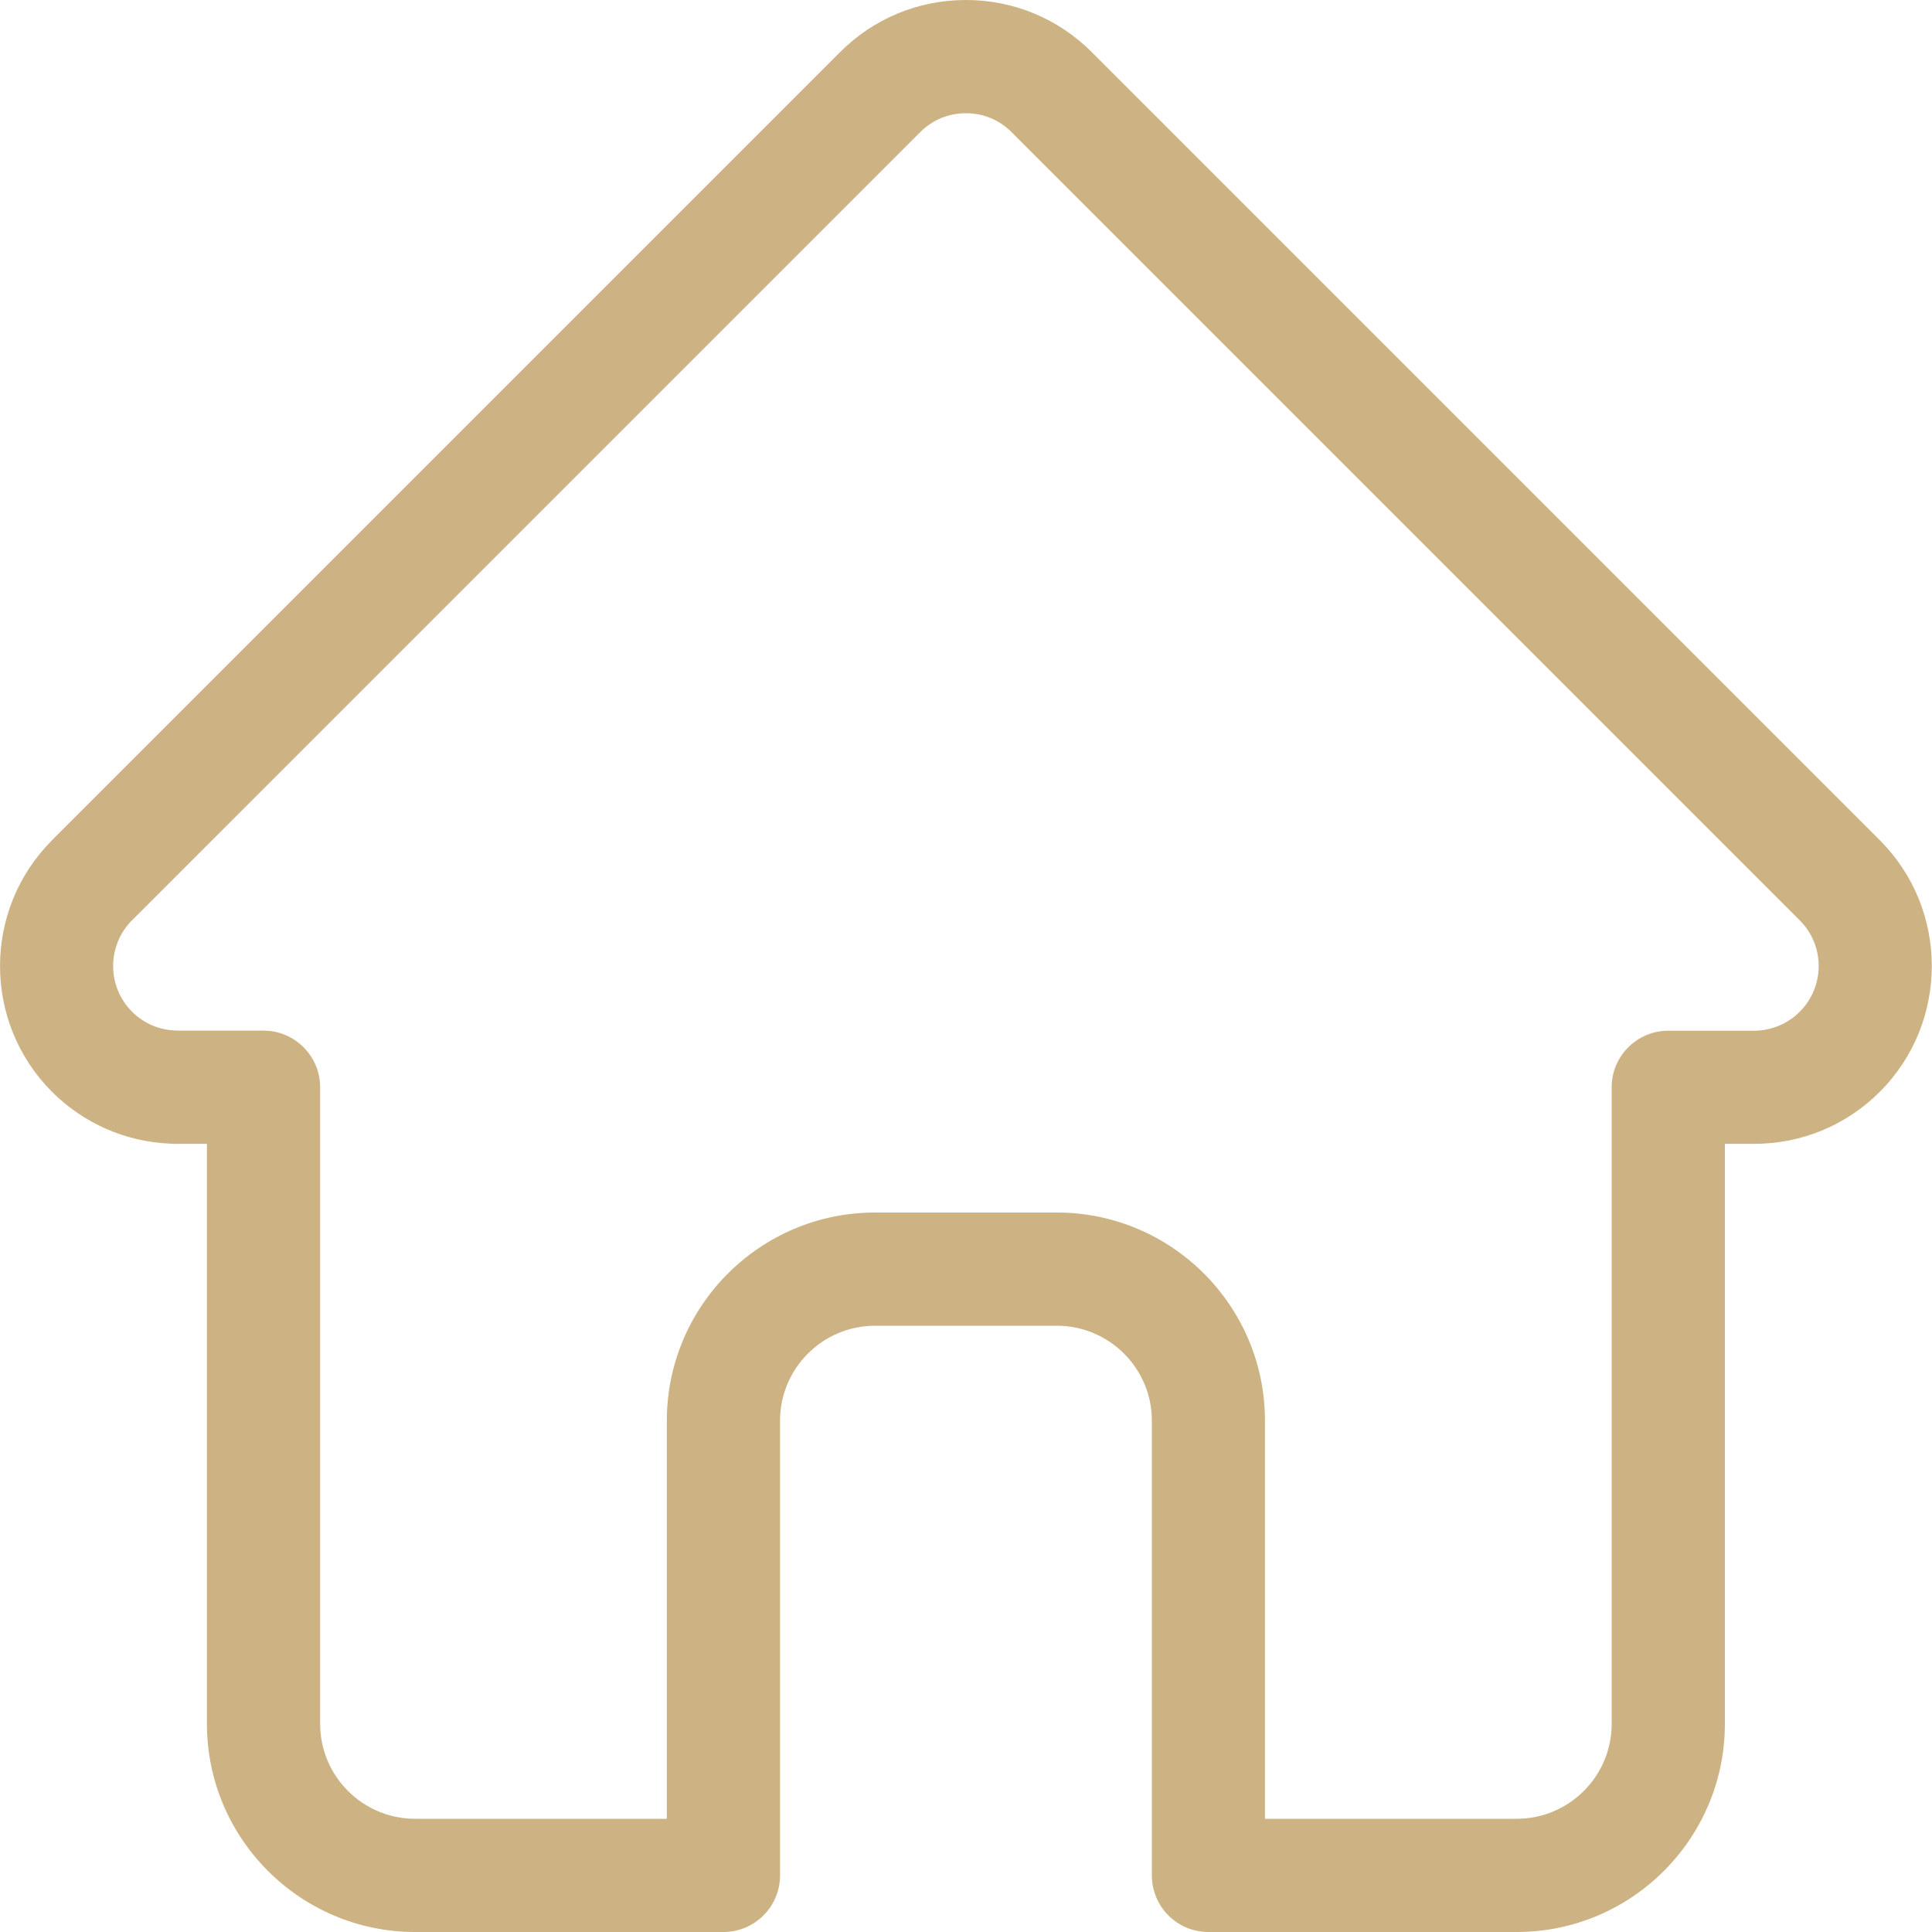 <svg width="20" height="20" viewBox="0 0 20 20" fill="none" xmlns="http://www.w3.org/2000/svg">
<path d="M19.461 8.699C19.46 8.699 19.46 8.698 19.459 8.697L11.301 0.539C10.953 0.191 10.491 0 9.999 0C9.507 0 9.045 0.191 8.697 0.539L0.543 8.693C0.54 8.696 0.537 8.699 0.535 8.702C-0.179 9.42 -0.178 10.585 0.538 11.302C0.865 11.629 1.298 11.819 1.76 11.839C1.779 11.841 1.798 11.841 1.817 11.841H2.142V17.845C2.142 19.033 3.109 20 4.297 20H7.489C7.812 20 8.075 19.738 8.075 19.414V14.707C8.075 14.165 8.516 13.724 9.058 13.724H10.94C11.483 13.724 11.924 14.165 11.924 14.707V19.414C11.924 19.738 12.186 20 12.509 20H15.701C16.89 20 17.856 19.033 17.856 17.845V11.841H18.158C18.649 11.841 19.112 11.65 19.46 11.302C20.177 10.584 20.177 9.417 19.461 8.699L19.461 8.699ZM18.631 10.473C18.569 10.536 18.495 10.585 18.414 10.619C18.333 10.652 18.246 10.67 18.158 10.67H17.27C16.947 10.67 16.684 10.932 16.684 11.255V17.845C16.684 18.387 16.243 18.828 15.701 18.828H13.095V14.707C13.095 13.519 12.129 12.552 10.94 12.552H9.058C7.869 12.552 6.903 13.519 6.903 14.707V18.828H4.297C3.755 18.828 3.314 18.387 3.314 17.845V11.255C3.314 10.932 3.051 10.669 2.728 10.669H1.855C1.846 10.669 1.837 10.668 1.828 10.668C1.653 10.665 1.49 10.596 1.367 10.473C1.106 10.212 1.106 9.788 1.367 9.526C1.367 9.526 1.367 9.526 1.367 9.526L1.368 9.526L9.526 1.368C9.588 1.306 9.662 1.256 9.743 1.222C9.824 1.189 9.911 1.172 9.999 1.172C10.178 1.172 10.346 1.241 10.472 1.368L18.628 9.524L18.632 9.528C18.892 9.789 18.892 10.213 18.631 10.473Z" fill="#CDB383"/>
</svg>
